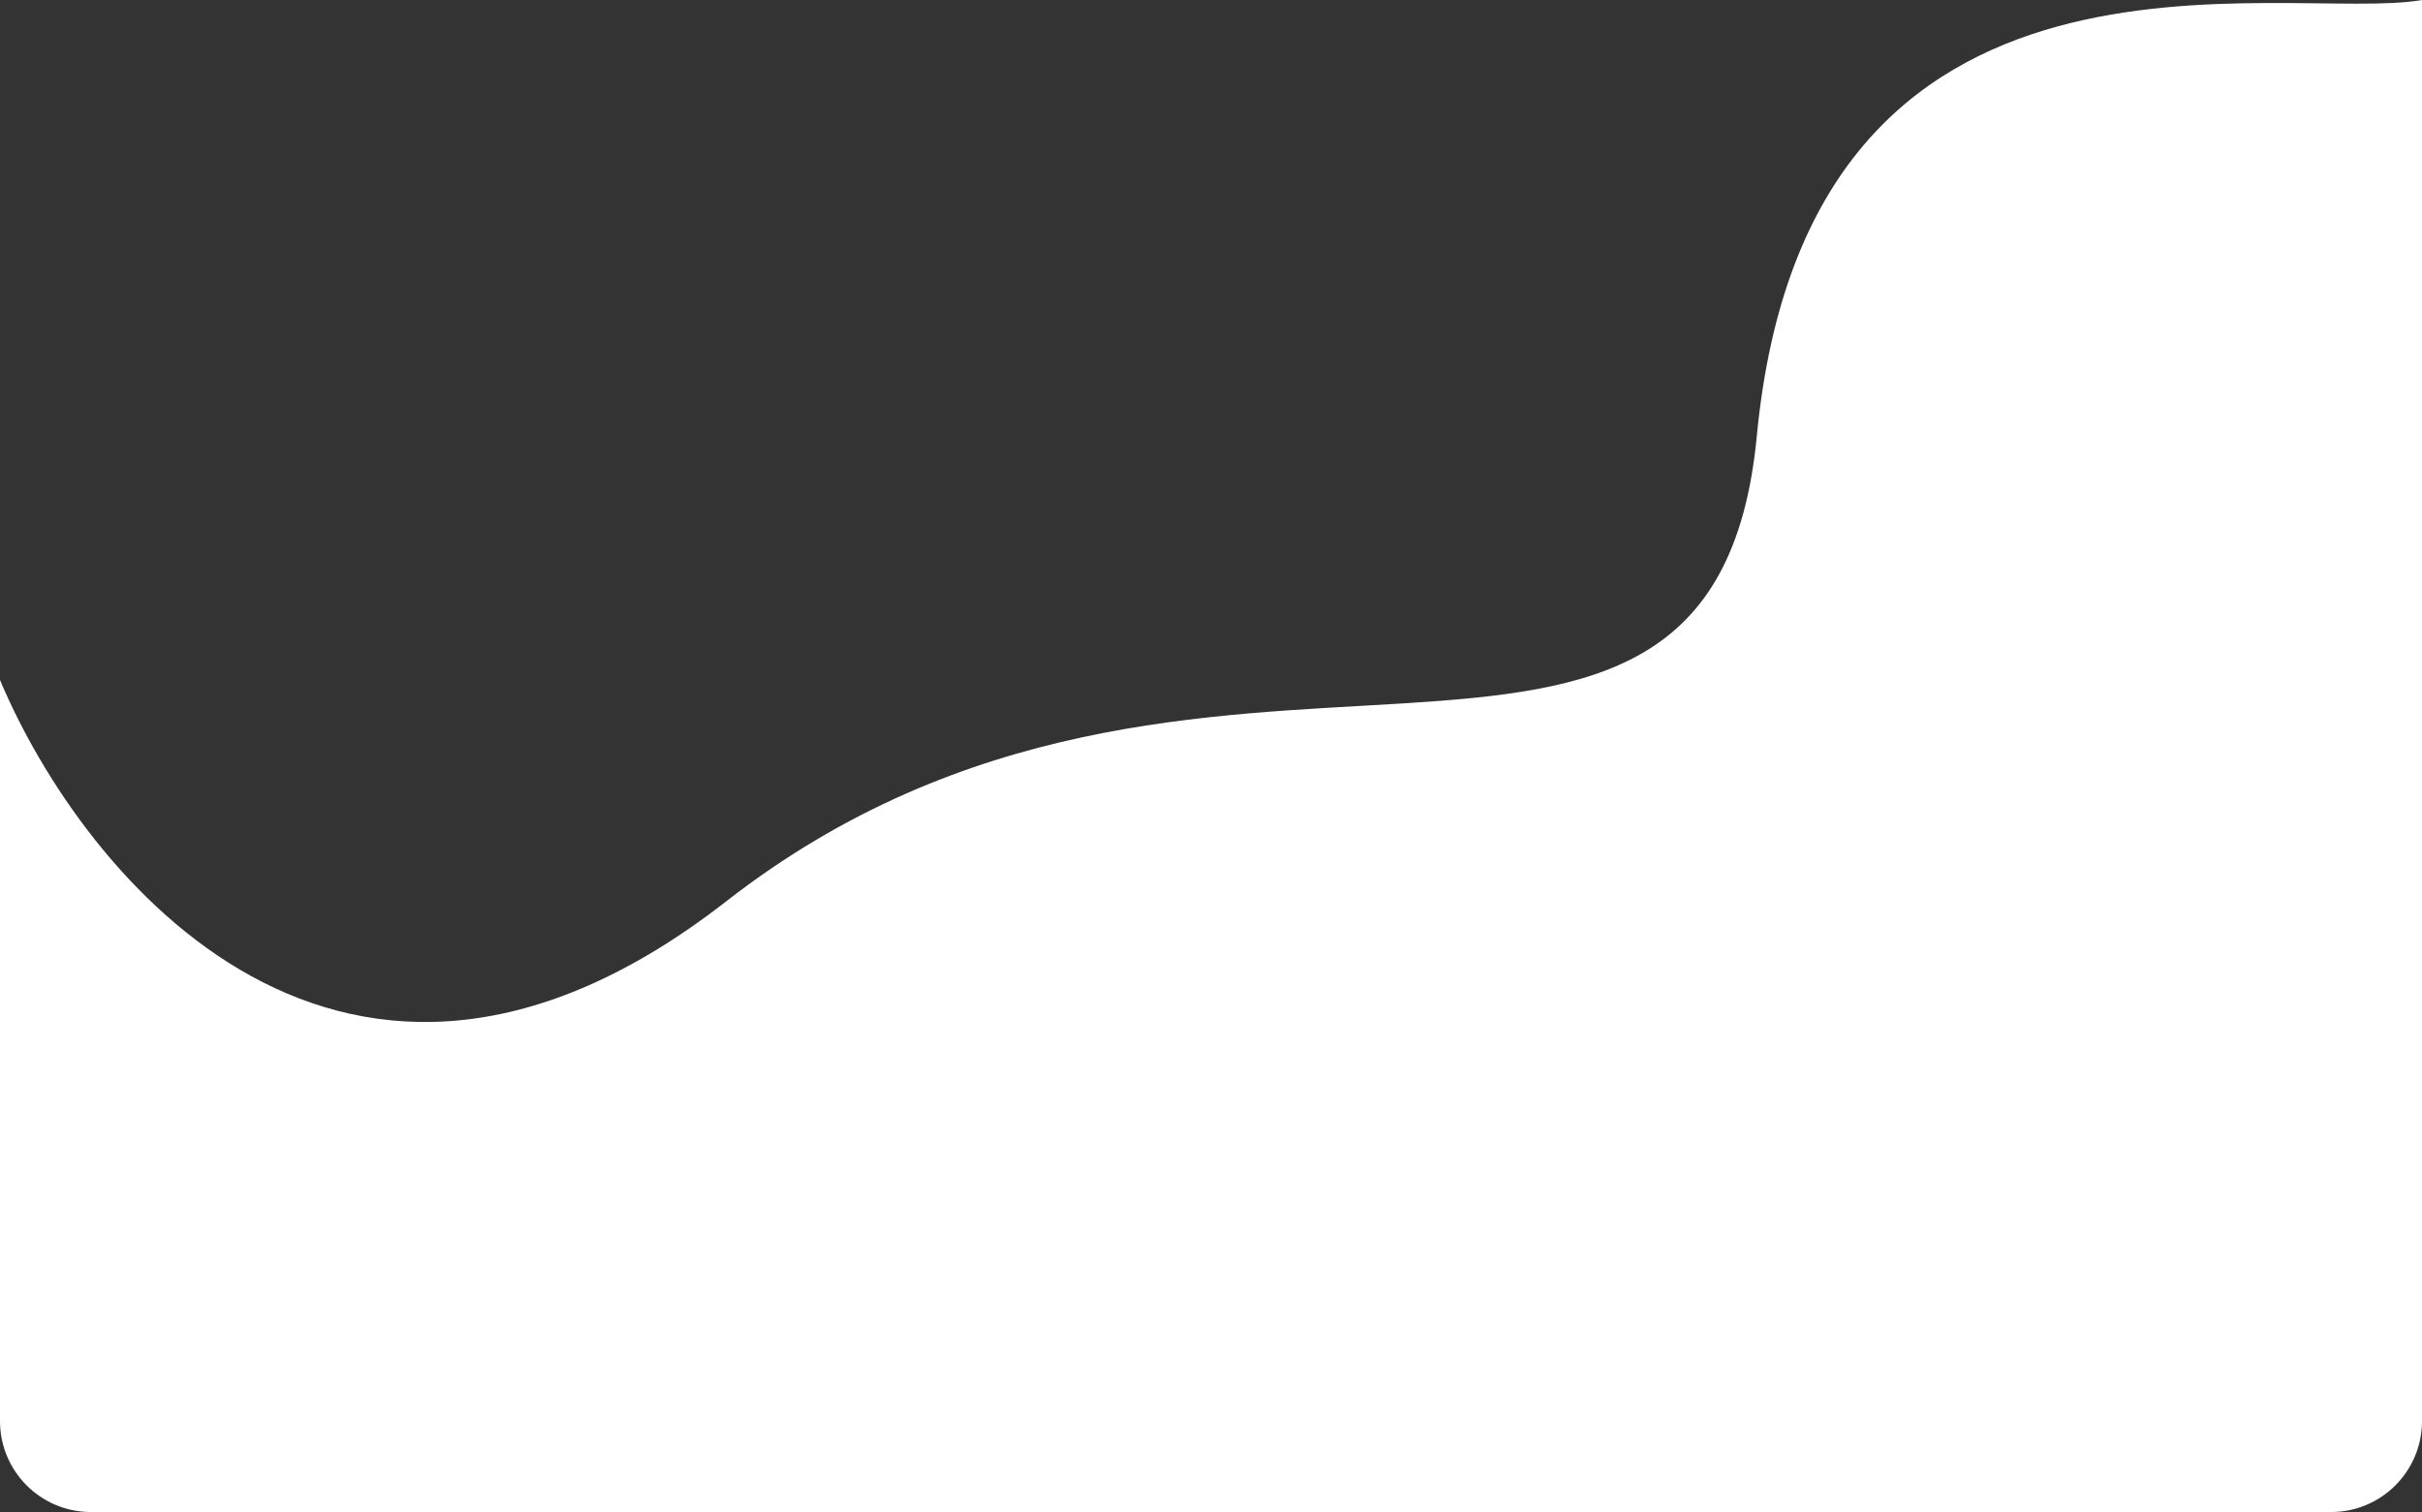 <svg width="213" height="133" viewBox="0 0 213 133" fill="none" xmlns="http://www.w3.org/2000/svg">
<rect x="0" y="0" width="213" height="133" fill="#333333" stroke="none"/>
<path d="M154.5 38.365C159 -8.696 201.028 2.106 213 0V125C213 129.418 209.418 133 205 133H8C3.582 133 0 129.418 0 125V59.814C7.316 77.189 30.329 105.41 63.85 79.295C105.752 46.651 150.603 79.116 154.5 38.365Z" fill="white"/>
</svg>
